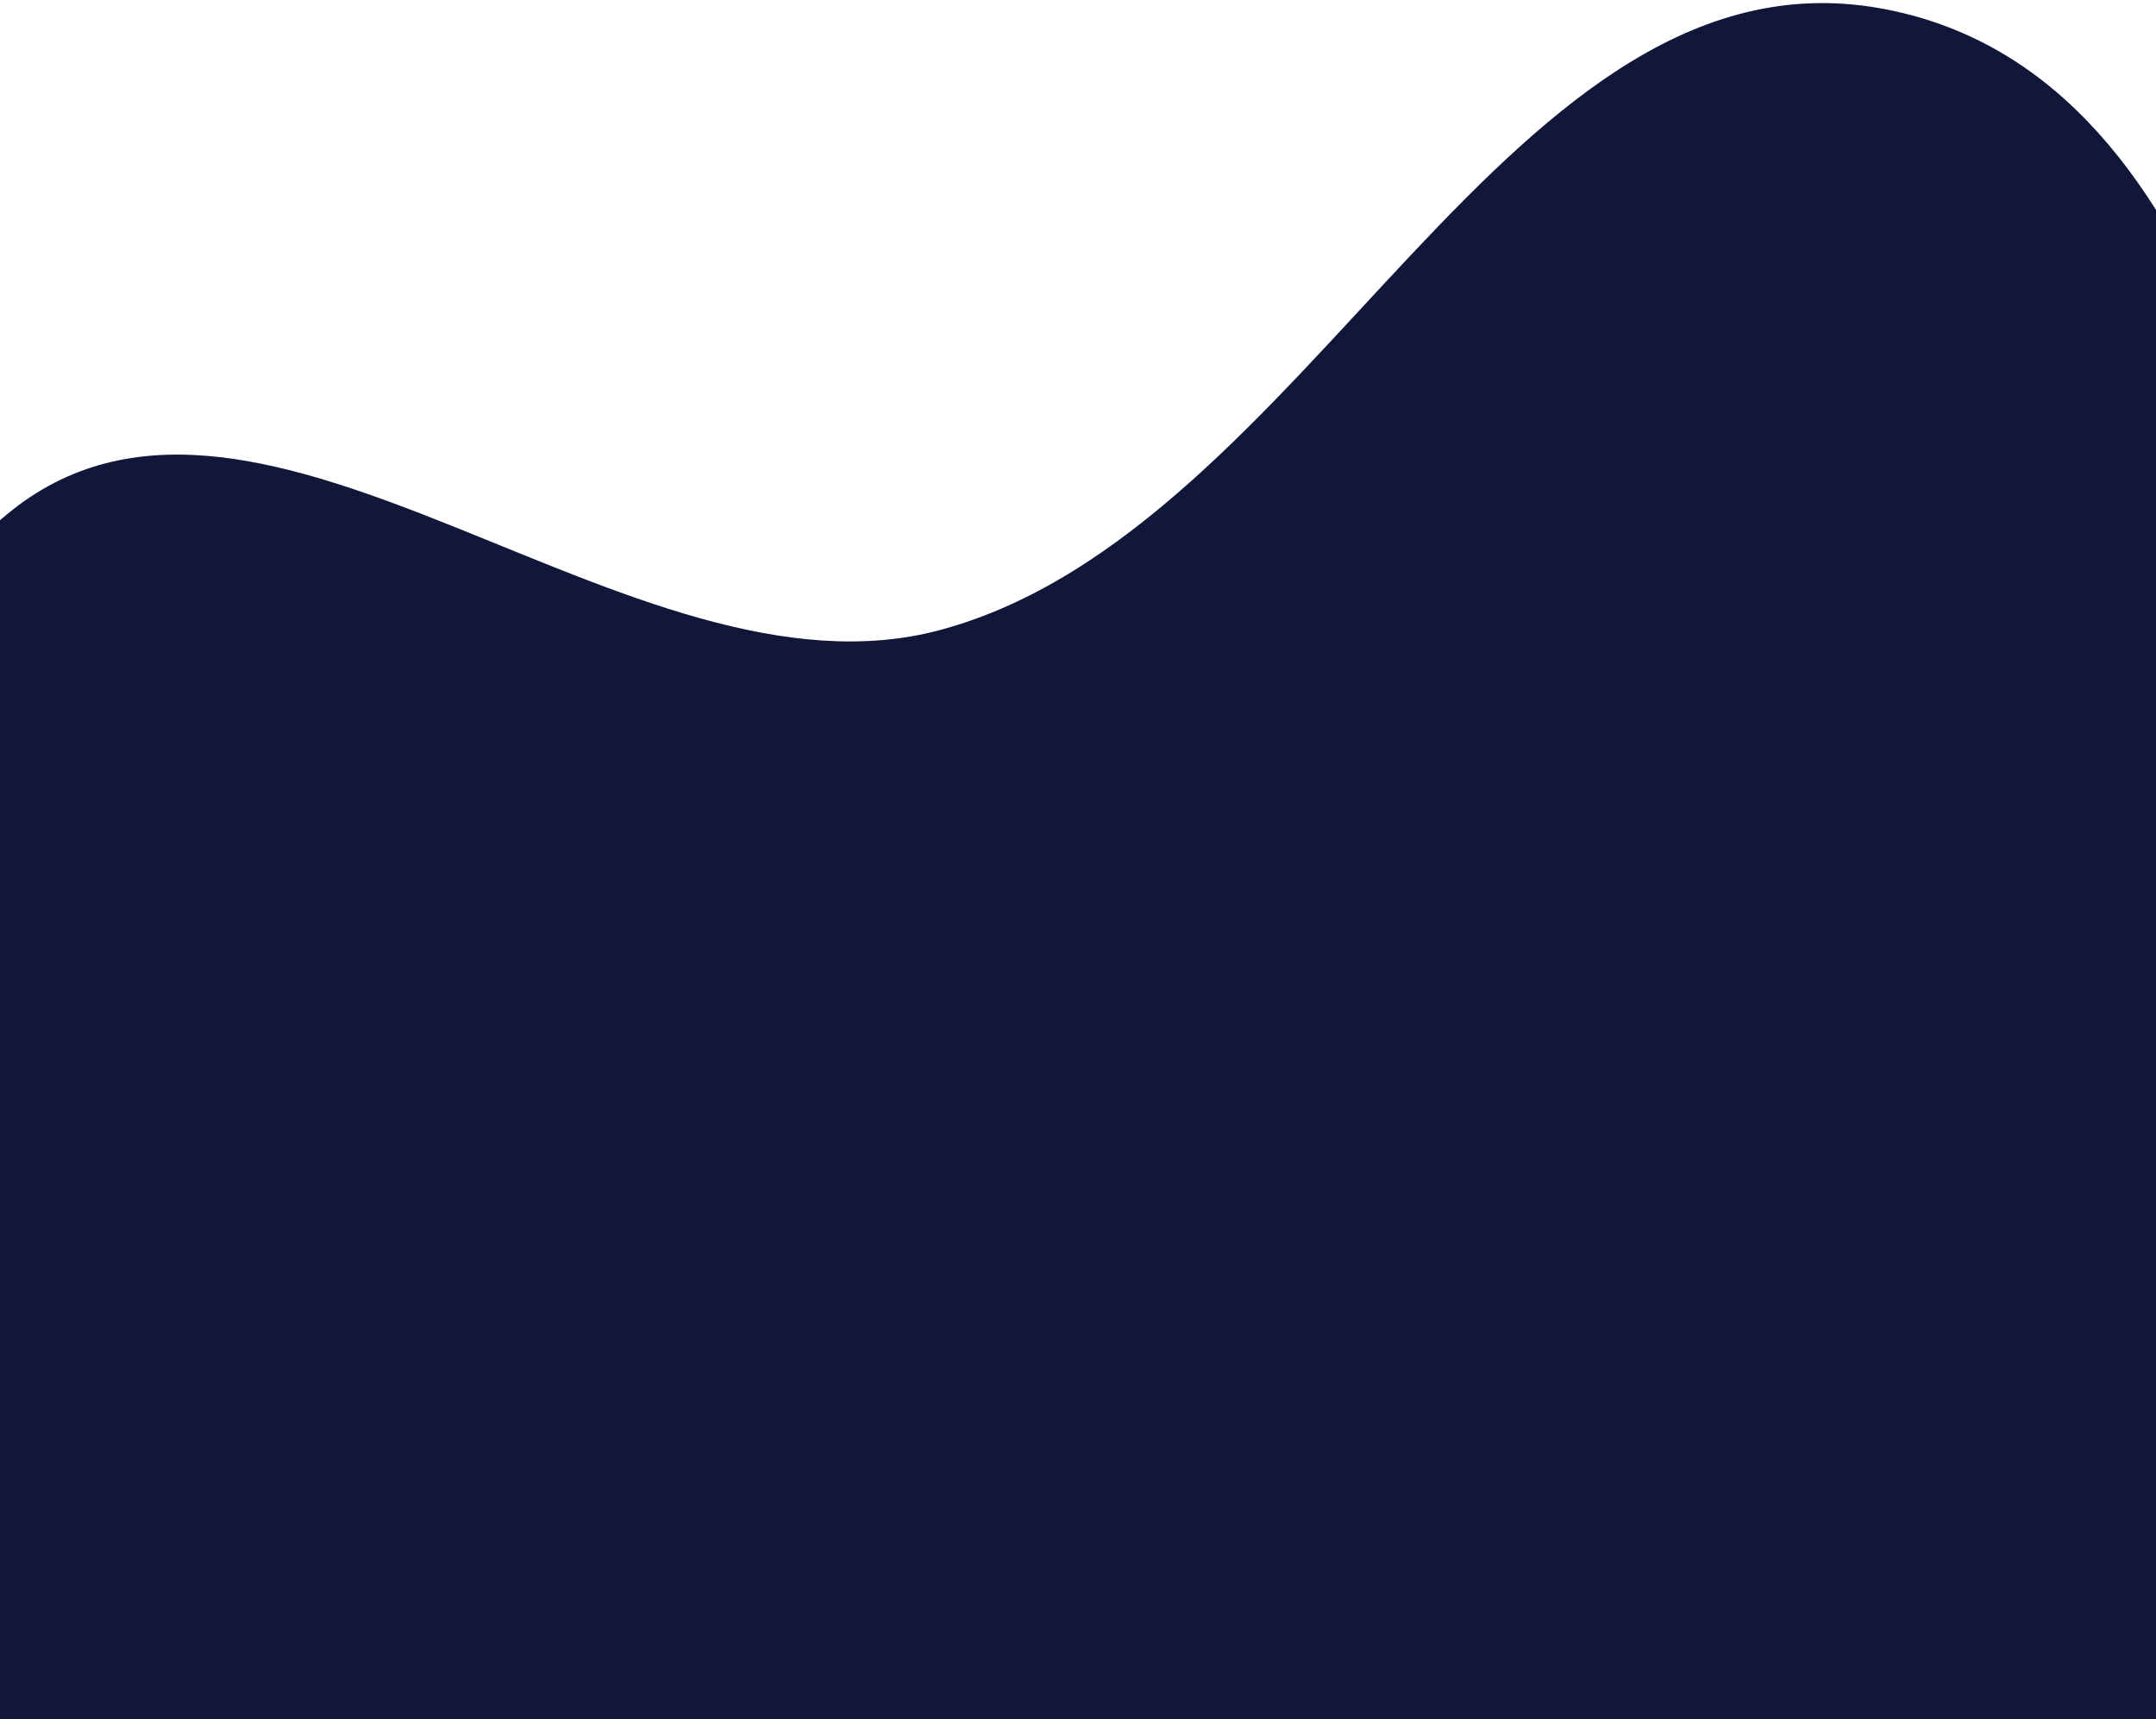 <svg width="375" height="299" viewBox="0 0 375 299" fill="none" xmlns="http://www.w3.org/2000/svg">
<path fill-rule="evenodd" clip-rule="evenodd" d="M328.363 1.689C388.428 13.725 399.052 100.568 414.376 159.89C426.565 207.072 401.274 254.413 406.174 302.899C411.818 358.746 468.939 412.444 445.032 463.235C421.743 512.712 353.55 526.016 299.06 530.46C252.504 534.256 214.08 498.902 169.271 485.722C133.109 475.086 93.713 479.921 61.378 460.55C25.521 439.068 -9.046 410.379 -22.538 370.811C-36.177 330.812 -15.104 289.186 -11.412 247.083C-6.685 193.187 -40.315 122.09 2.209 88.645C45.686 54.45 109.956 123.844 163.396 109.596C228.193 92.321 262.617 -11.486 328.363 1.689Z" fill="#111738"/>
</svg>
